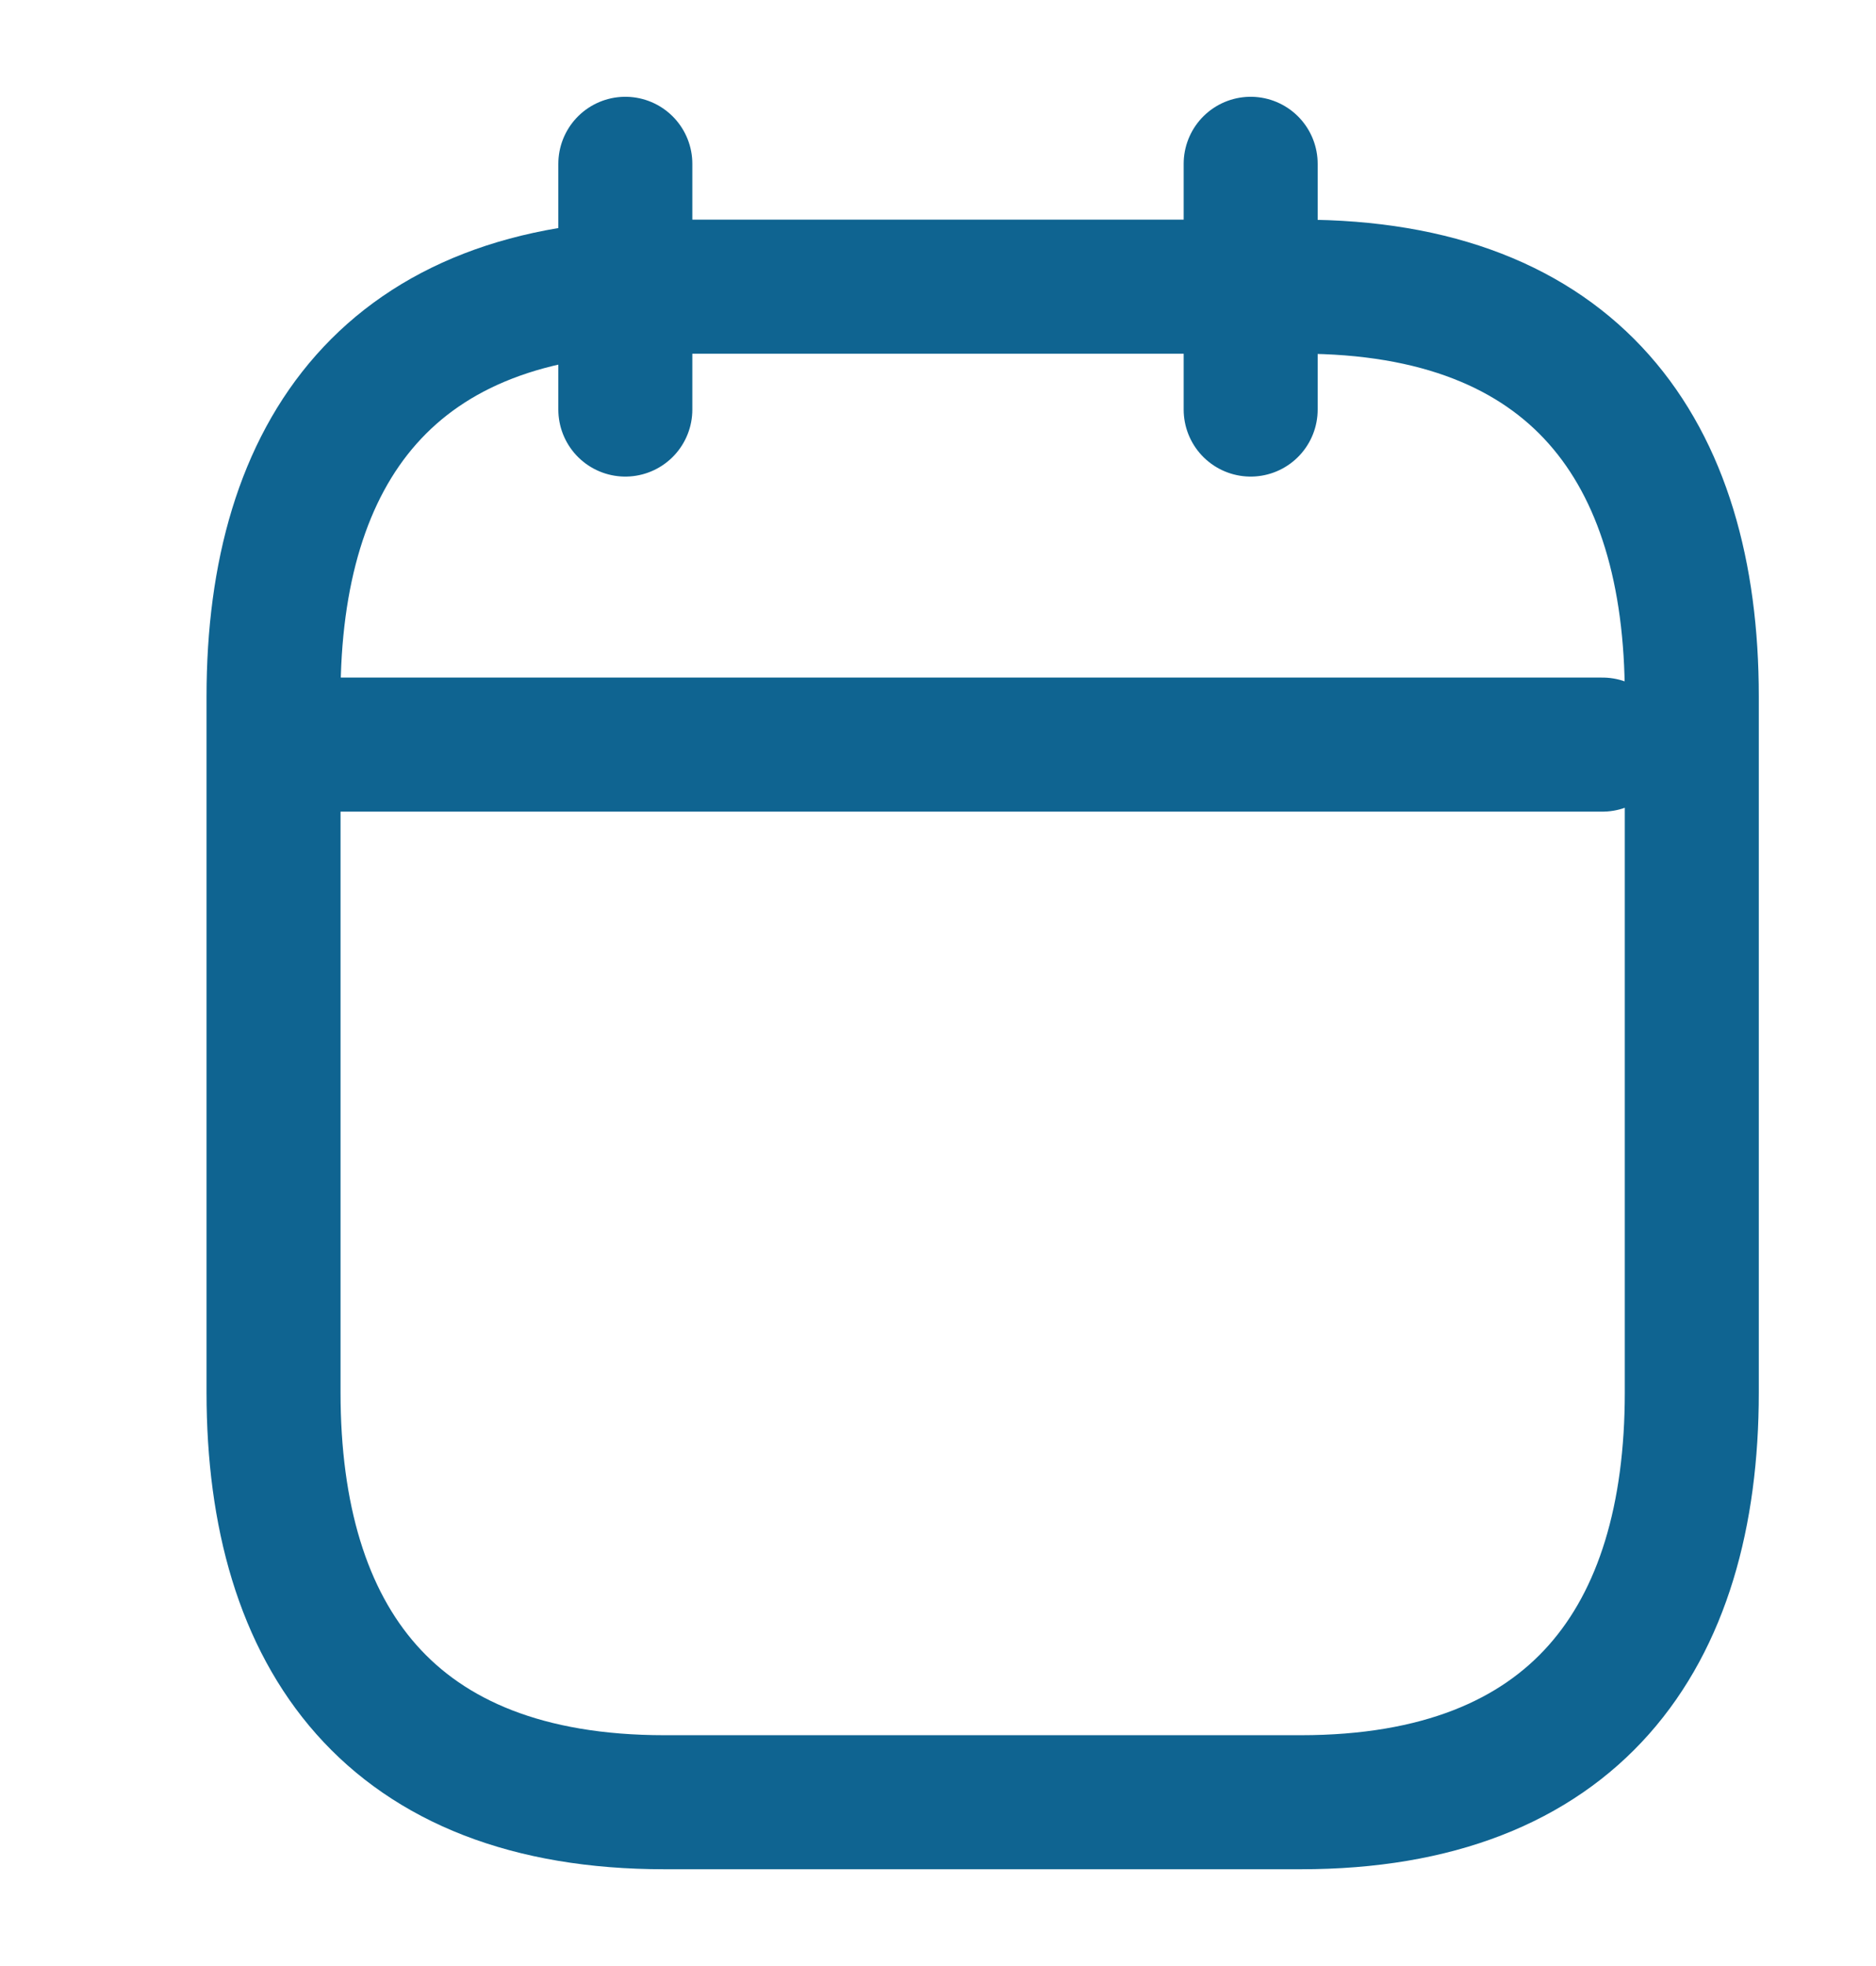<svg class="w-5 h-5.5 flex-shrink-0" fill="none" viewBox="0 0 21 22"><path d="M7 1.833V4.583M14 1.833V4.583M3.062 8.332H17.938M3.062 7.792V15.583C3.062 18.333 4.375 20.167 7.438 20.167H14.562C17.625 20.167 18.938 18.333 18.938 15.583V7.792C18.938 5.042 17.625 3.208 14.562 3.208H7.438C4.375 3.208 3.062 5.042 3.062 7.792Z" stroke="#0F6491" stroke-width="1.5" stroke-linecap="round" stroke-linejoin="round" stroke-miterlimit="10"></path></svg>
